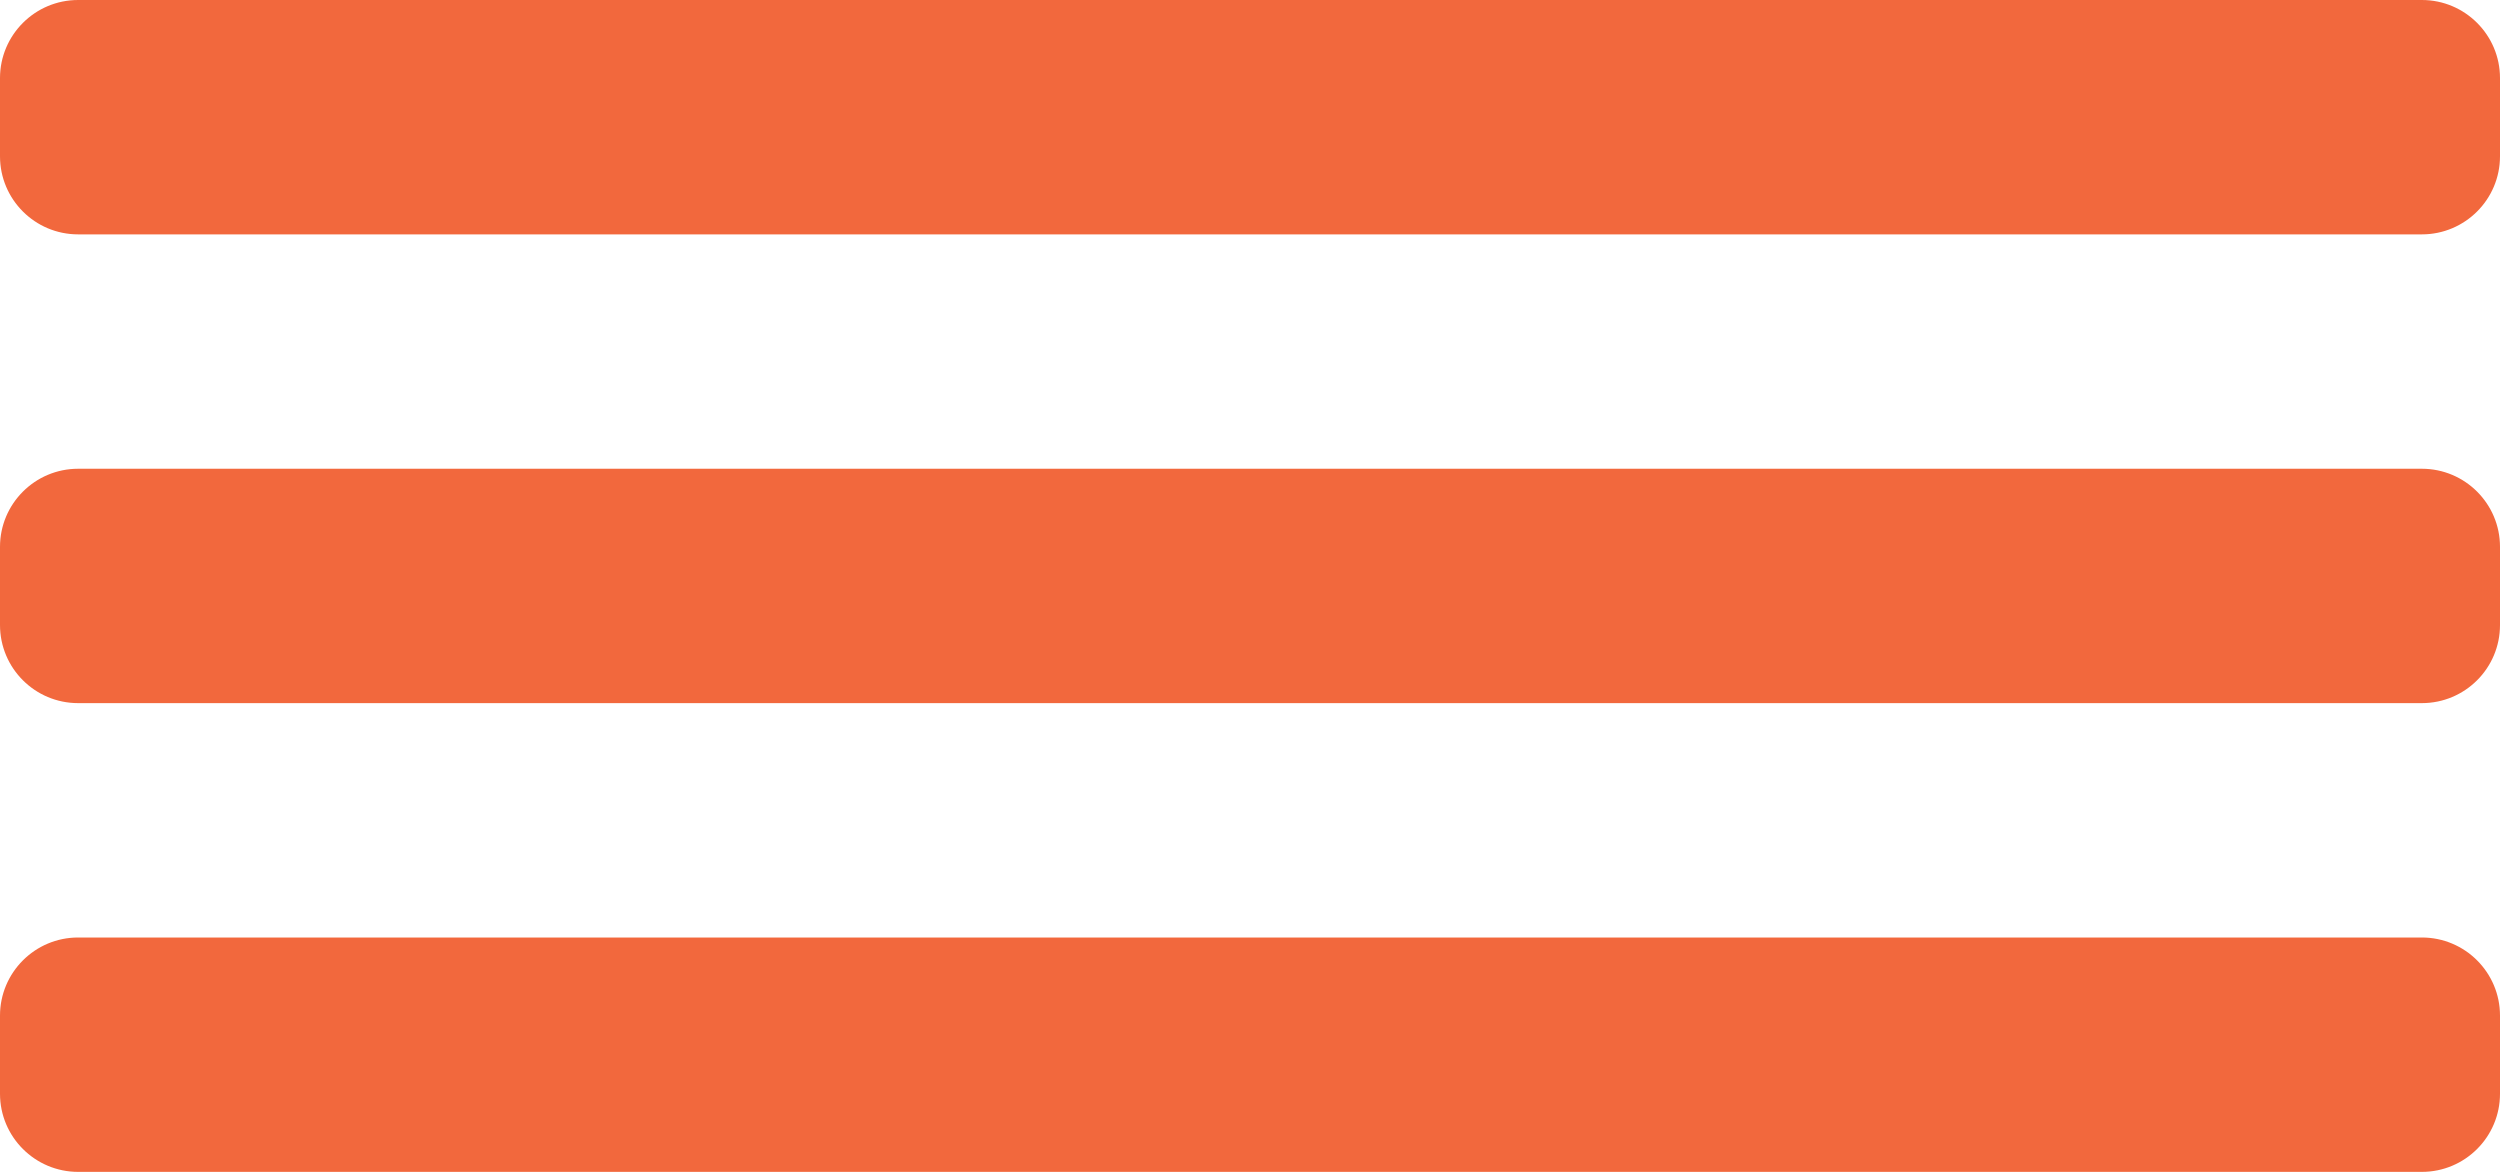 <?xml version="1.0" encoding="utf-8"?>
<!-- Generator: Adobe Illustrator 16.0.0, SVG Export Plug-In . SVG Version: 6.00 Build 0)  -->
<!DOCTYPE svg PUBLIC "-//W3C//DTD SVG 1.1//EN" "http://www.w3.org/Graphics/SVG/1.1/DTD/svg11.dtd">
<svg version="1.1" id="Слой_1" xmlns="http://www.w3.org/2000/svg" xmlns:xlink="http://www.w3.org/1999/xlink" x="0px" y="0px"
	 width="32px" height="15px" viewBox="0 0 32 15" enable-background="new 0 0 32 15" xml:space="preserve">
<path fill-rule="evenodd" clip-rule="evenodd" fill="#F2683D" d="M1,0h30c0.552,0,1,0.448,1,1v1c0,0.552-0.448,1-1,1H1
	C0.448,3,0,2.553,0,2V1C0,0.448,0.448,0,1,0z"/>
<path fill-rule="evenodd" clip-rule="evenodd" fill="#F2683D" d="M1,6h30c0.552,0,1,0.448,1,1v1c0,0.553-0.448,1-1,1H1
	C0.448,9,0,8.553,0,8V7C0,6.448,0.448,6,1,6z"/>
<path fill-rule="evenodd" clip-rule="evenodd" fill="#F2683D" d="M1,12h30c0.552,0,1,0.448,1,1v1c0,0.552-0.448,1-1,1H1
	c-0.552,0-1-0.448-1-1v-1C0,12.448,0.448,12,1,12z"/>
</svg>
